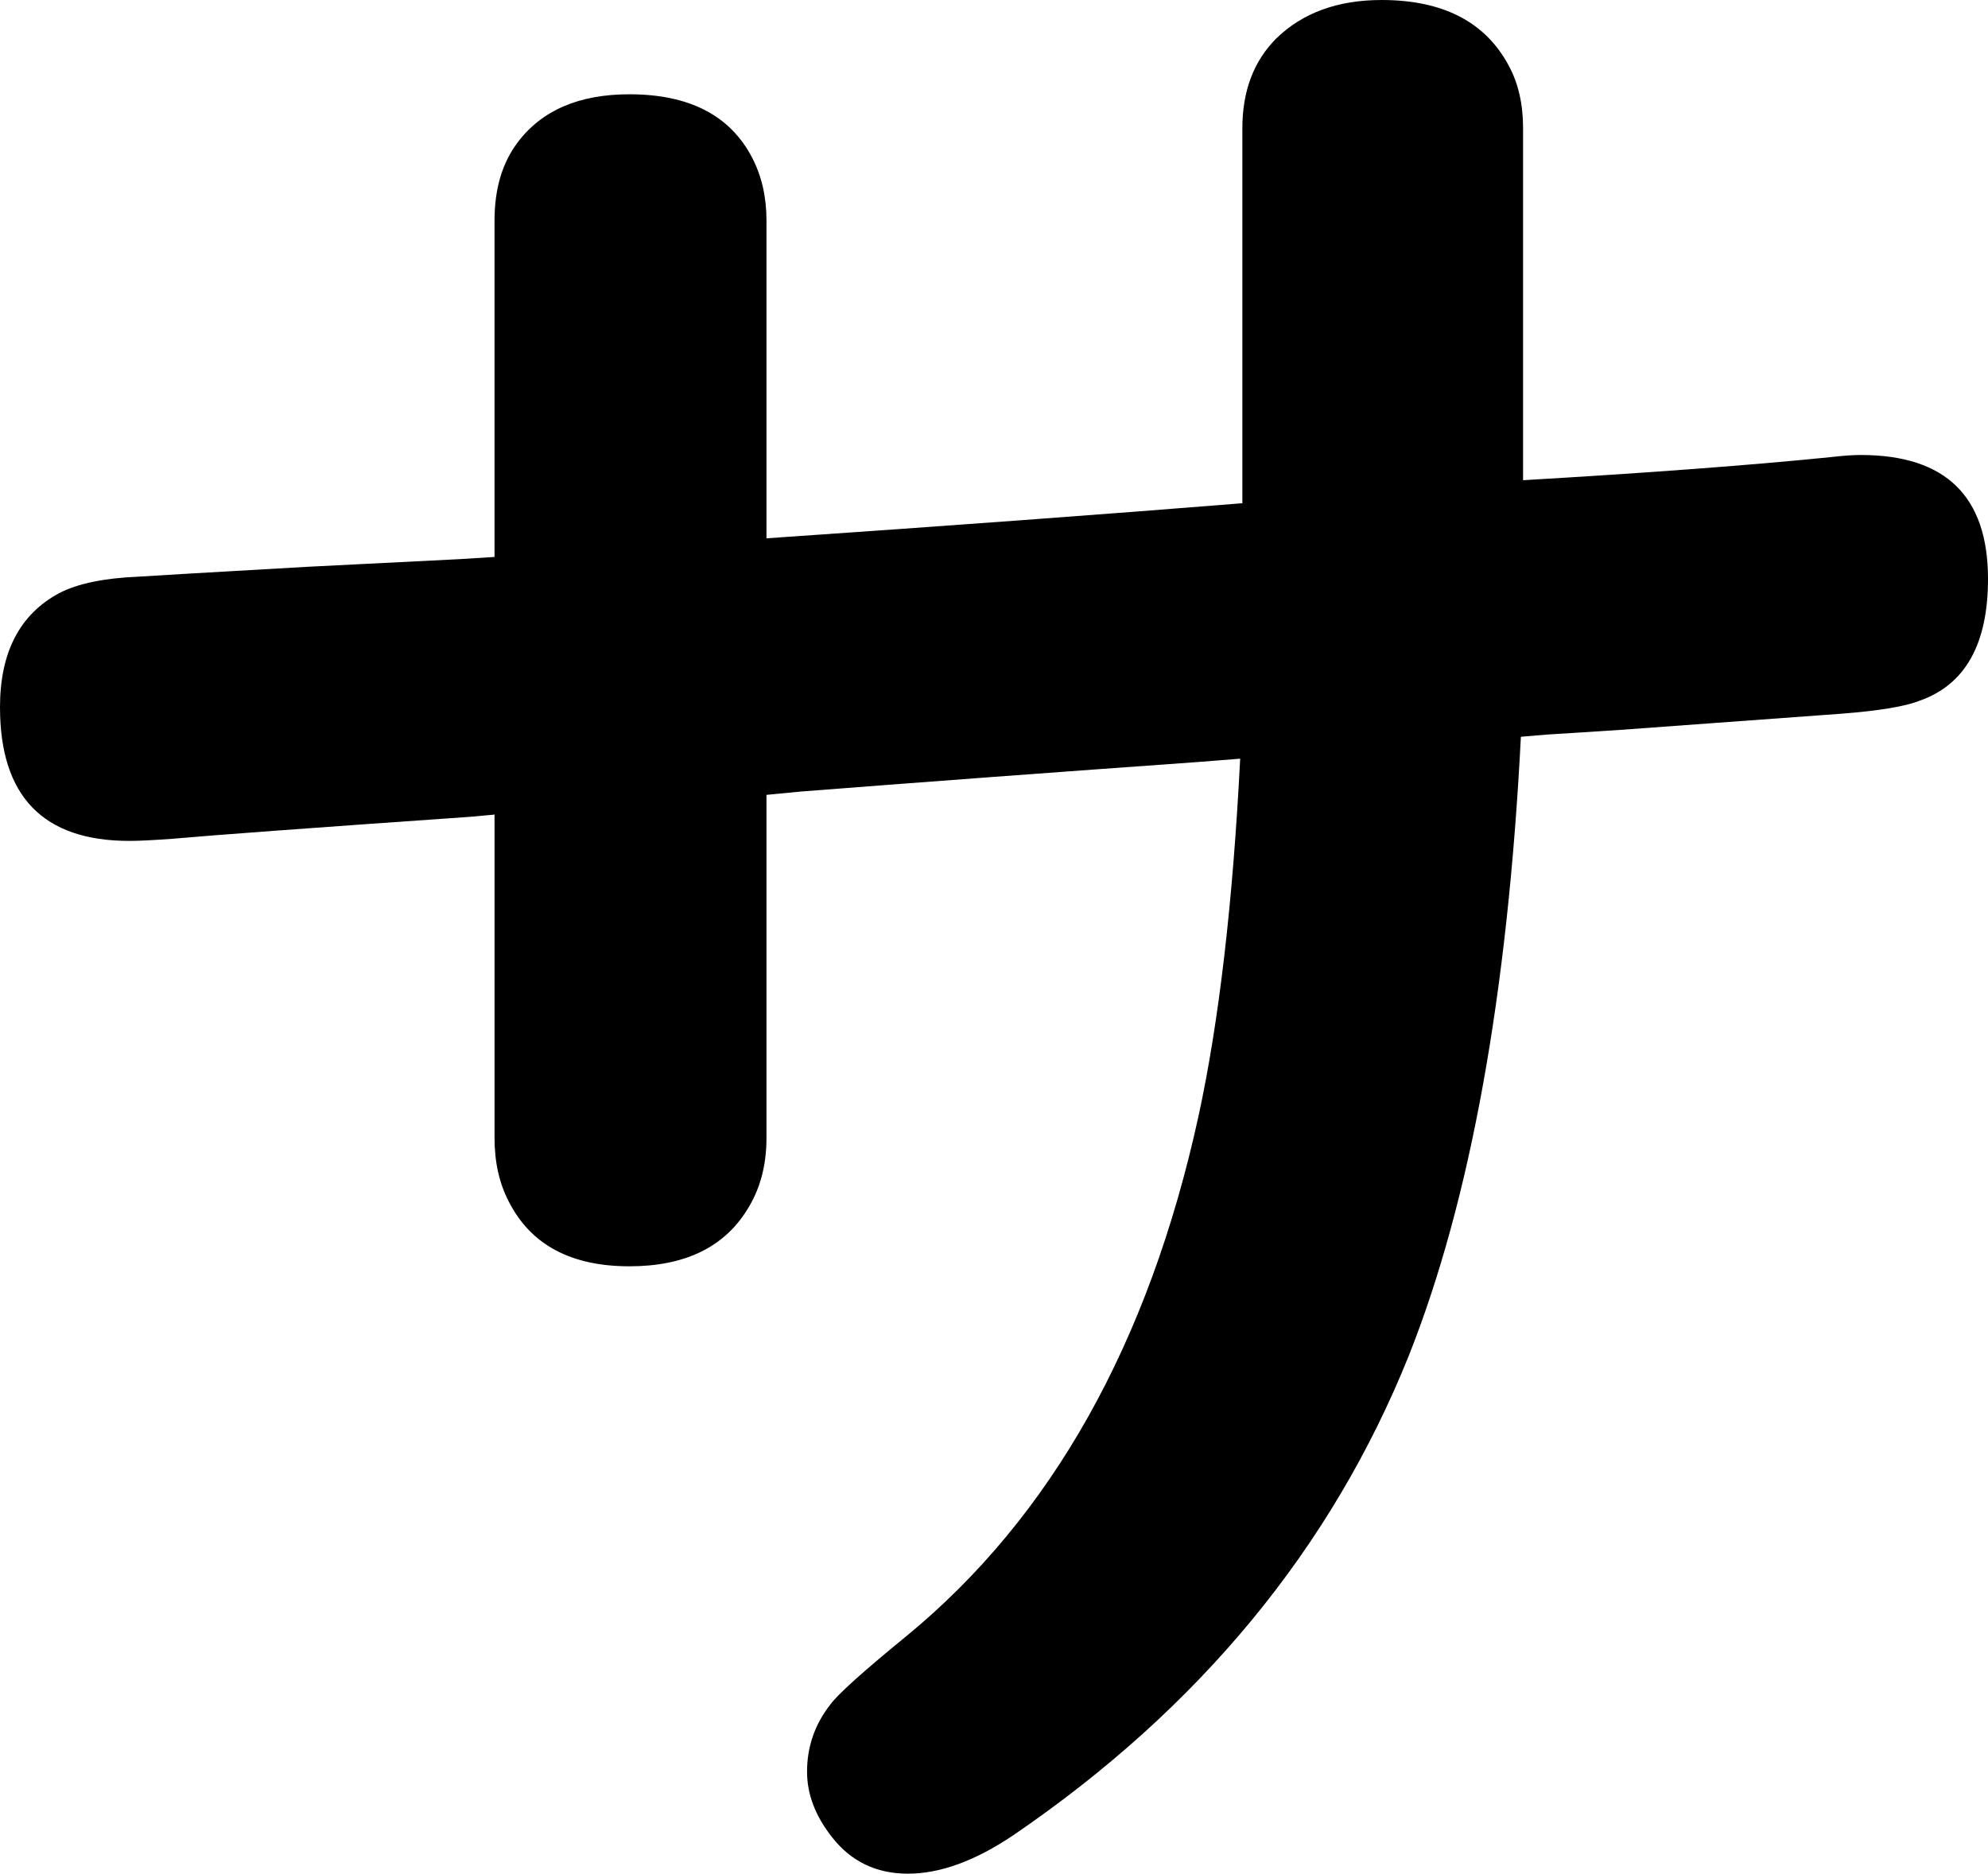 <svg xmlns="http://www.w3.org/2000/svg" viewBox="-10 0 1813 1709" width="1813" height="1709"><path d="M1123 459V117q0-51 31-82 36-35 96-35 84 0 116 60 13 24 13 57v321q171-10 280-21 17-2 28-2 116 0 116 113 0 89-62 111-20 8-72 12l-205 15-63 4-24 2q-18 352-102 564-106 264-361 438-52 35-96 35-43 0-69-33-23-29-23-60 0-34 21-61 10-14 70-63 198-163 266-474 28-129 38-326l-38 3q-196 14-363 27l-31 3v313q0 38-18 66-32 51-107 51-80 0-110-59-13-25-13-58V743l-22 2q-215 15-271 20-27 2-40 2-118 0-118-122 0-75 54-104 25-13 72-15 14-1 154-9l139-7 32-2V201q0-43 21-71 33-44 102-44 82 0 112 58 13 25 13 57v290q248-17 434-32z" style="fill:currentColor"/></svg>